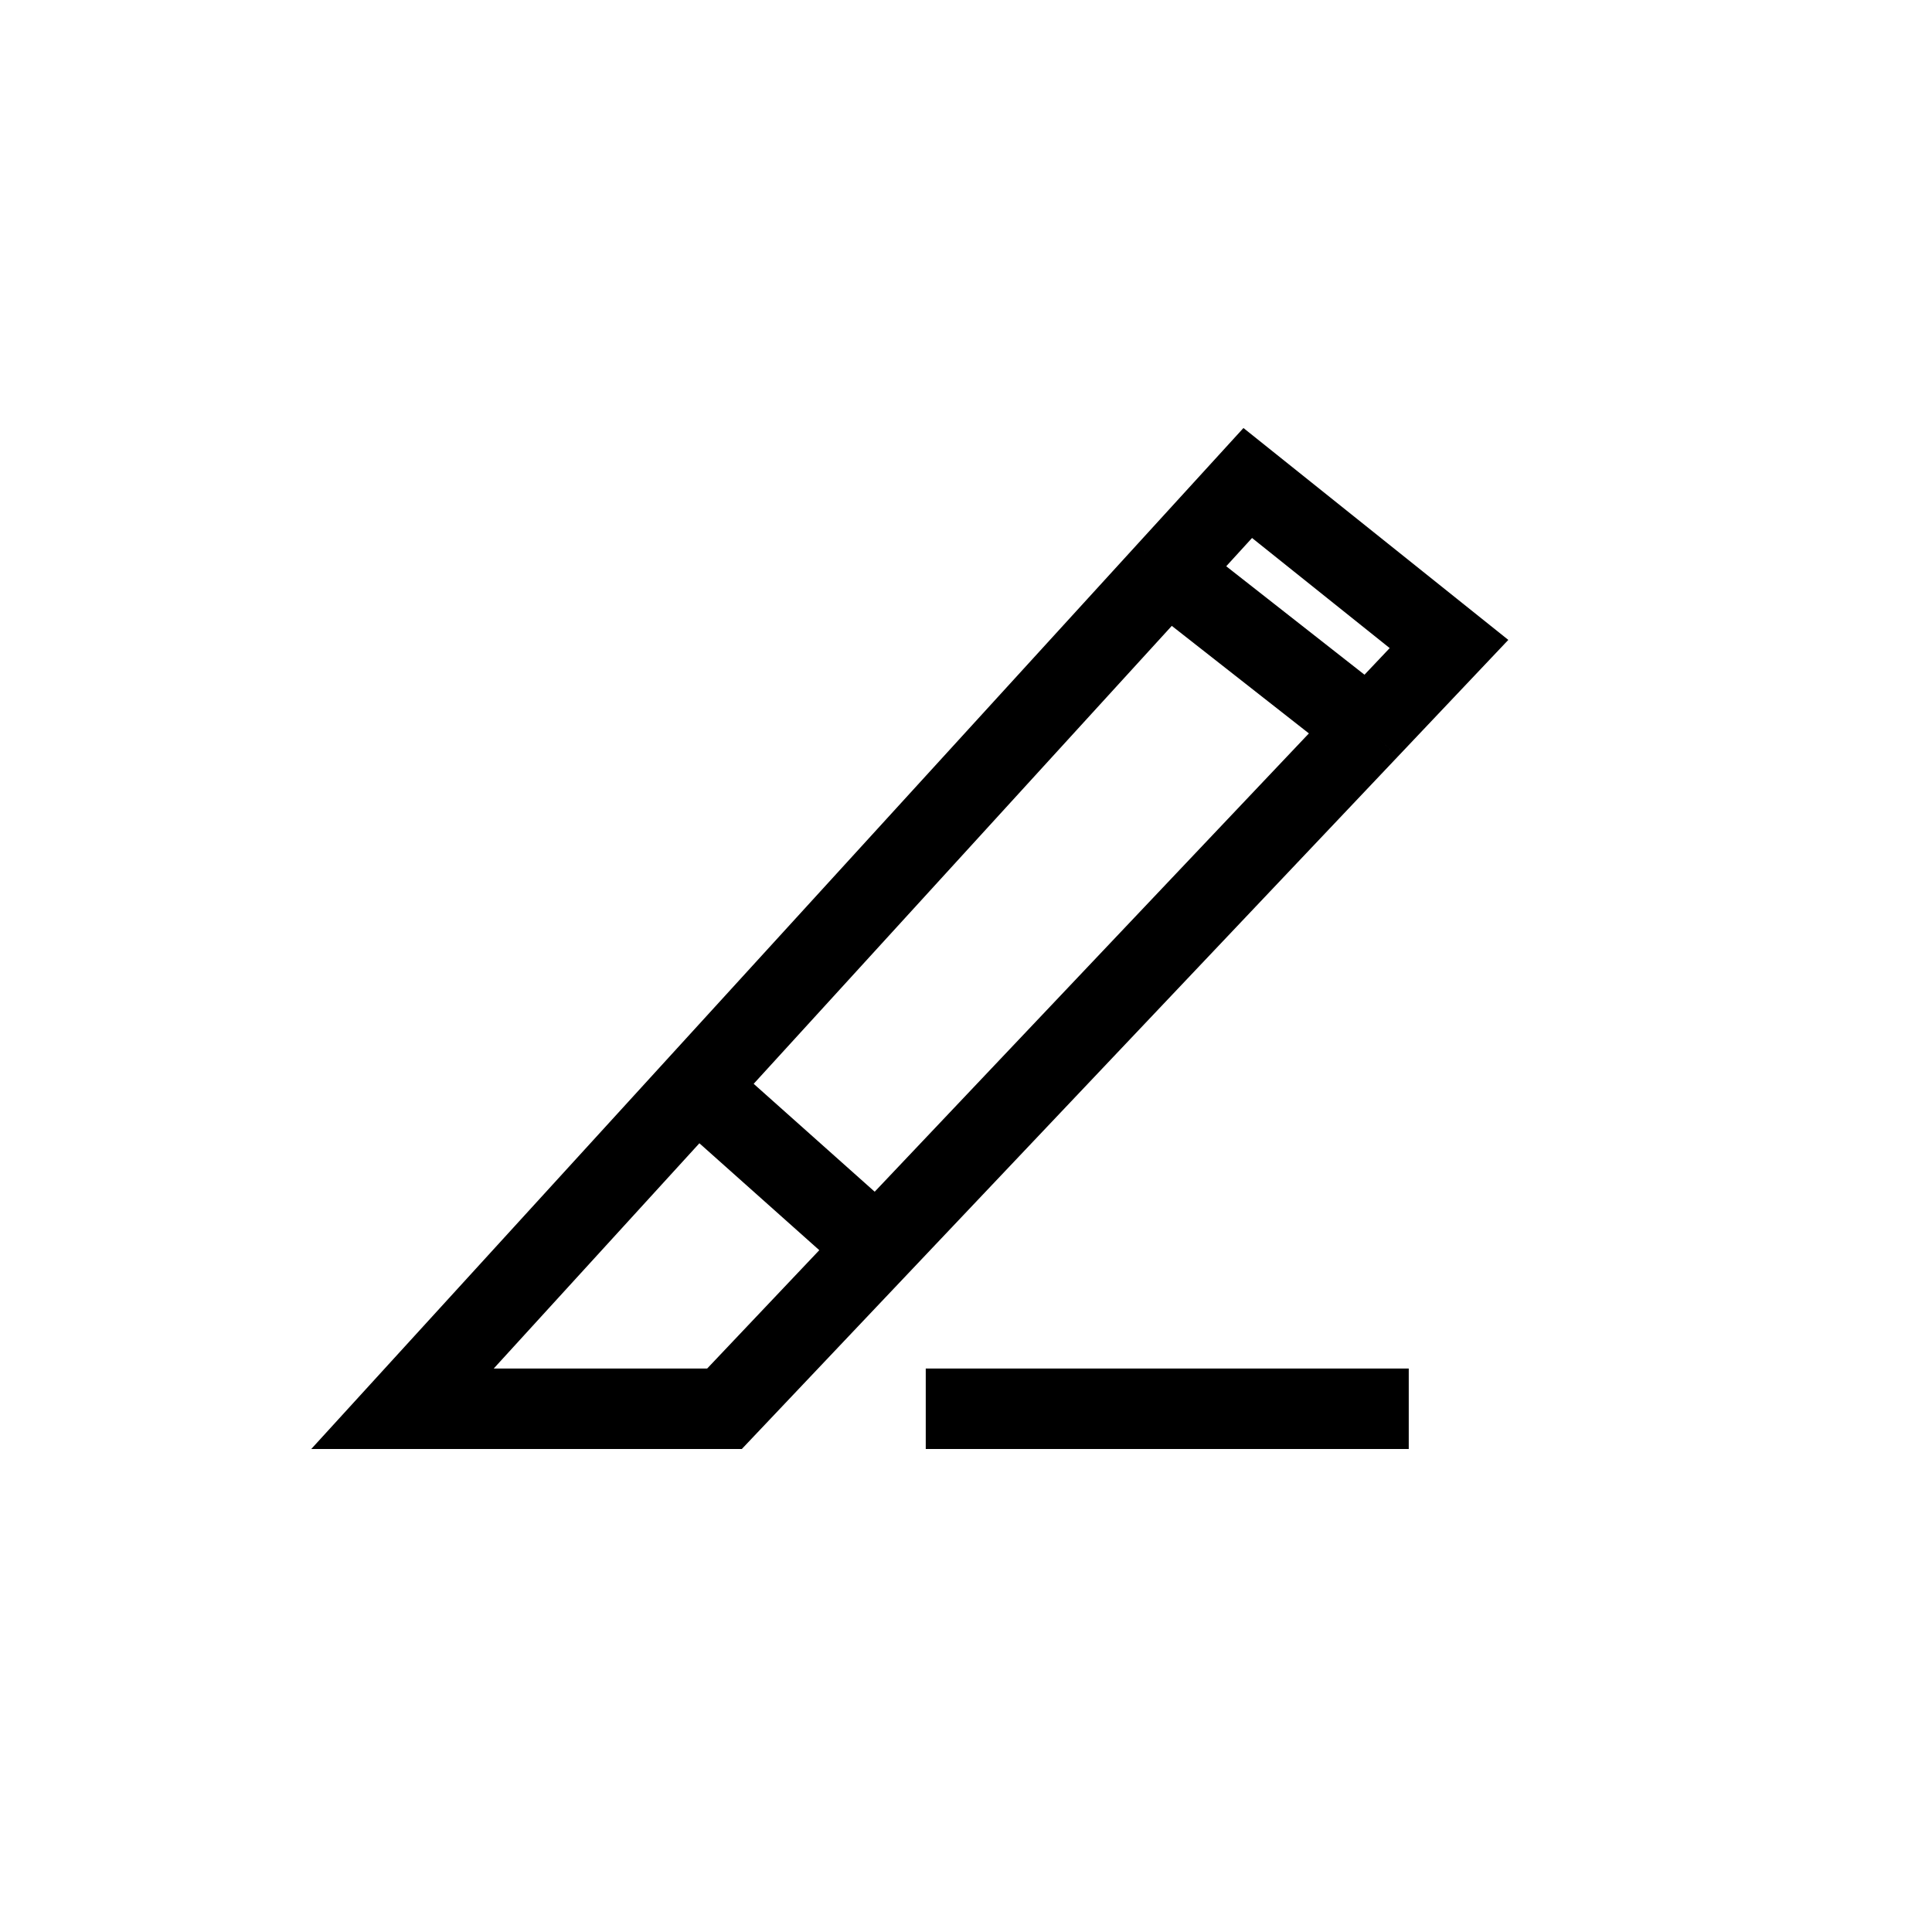 <svg width="24" height="24" viewBox="0 0 24 24" fill="none" xmlns="http://www.w3.org/2000/svg">
<path d="M8.652 13.5L5 17.5H9L10.895 15.5M8.652 13.5L10.895 15.5M8.652 13.5L14.5 7.095M10.895 15.5L17 9.056M14.5 7.095L15.5 6L18 8L17 9.056M14.5 7.095L17 9.056M11.5 17.5H17.5" stroke="black"/>
</svg>

